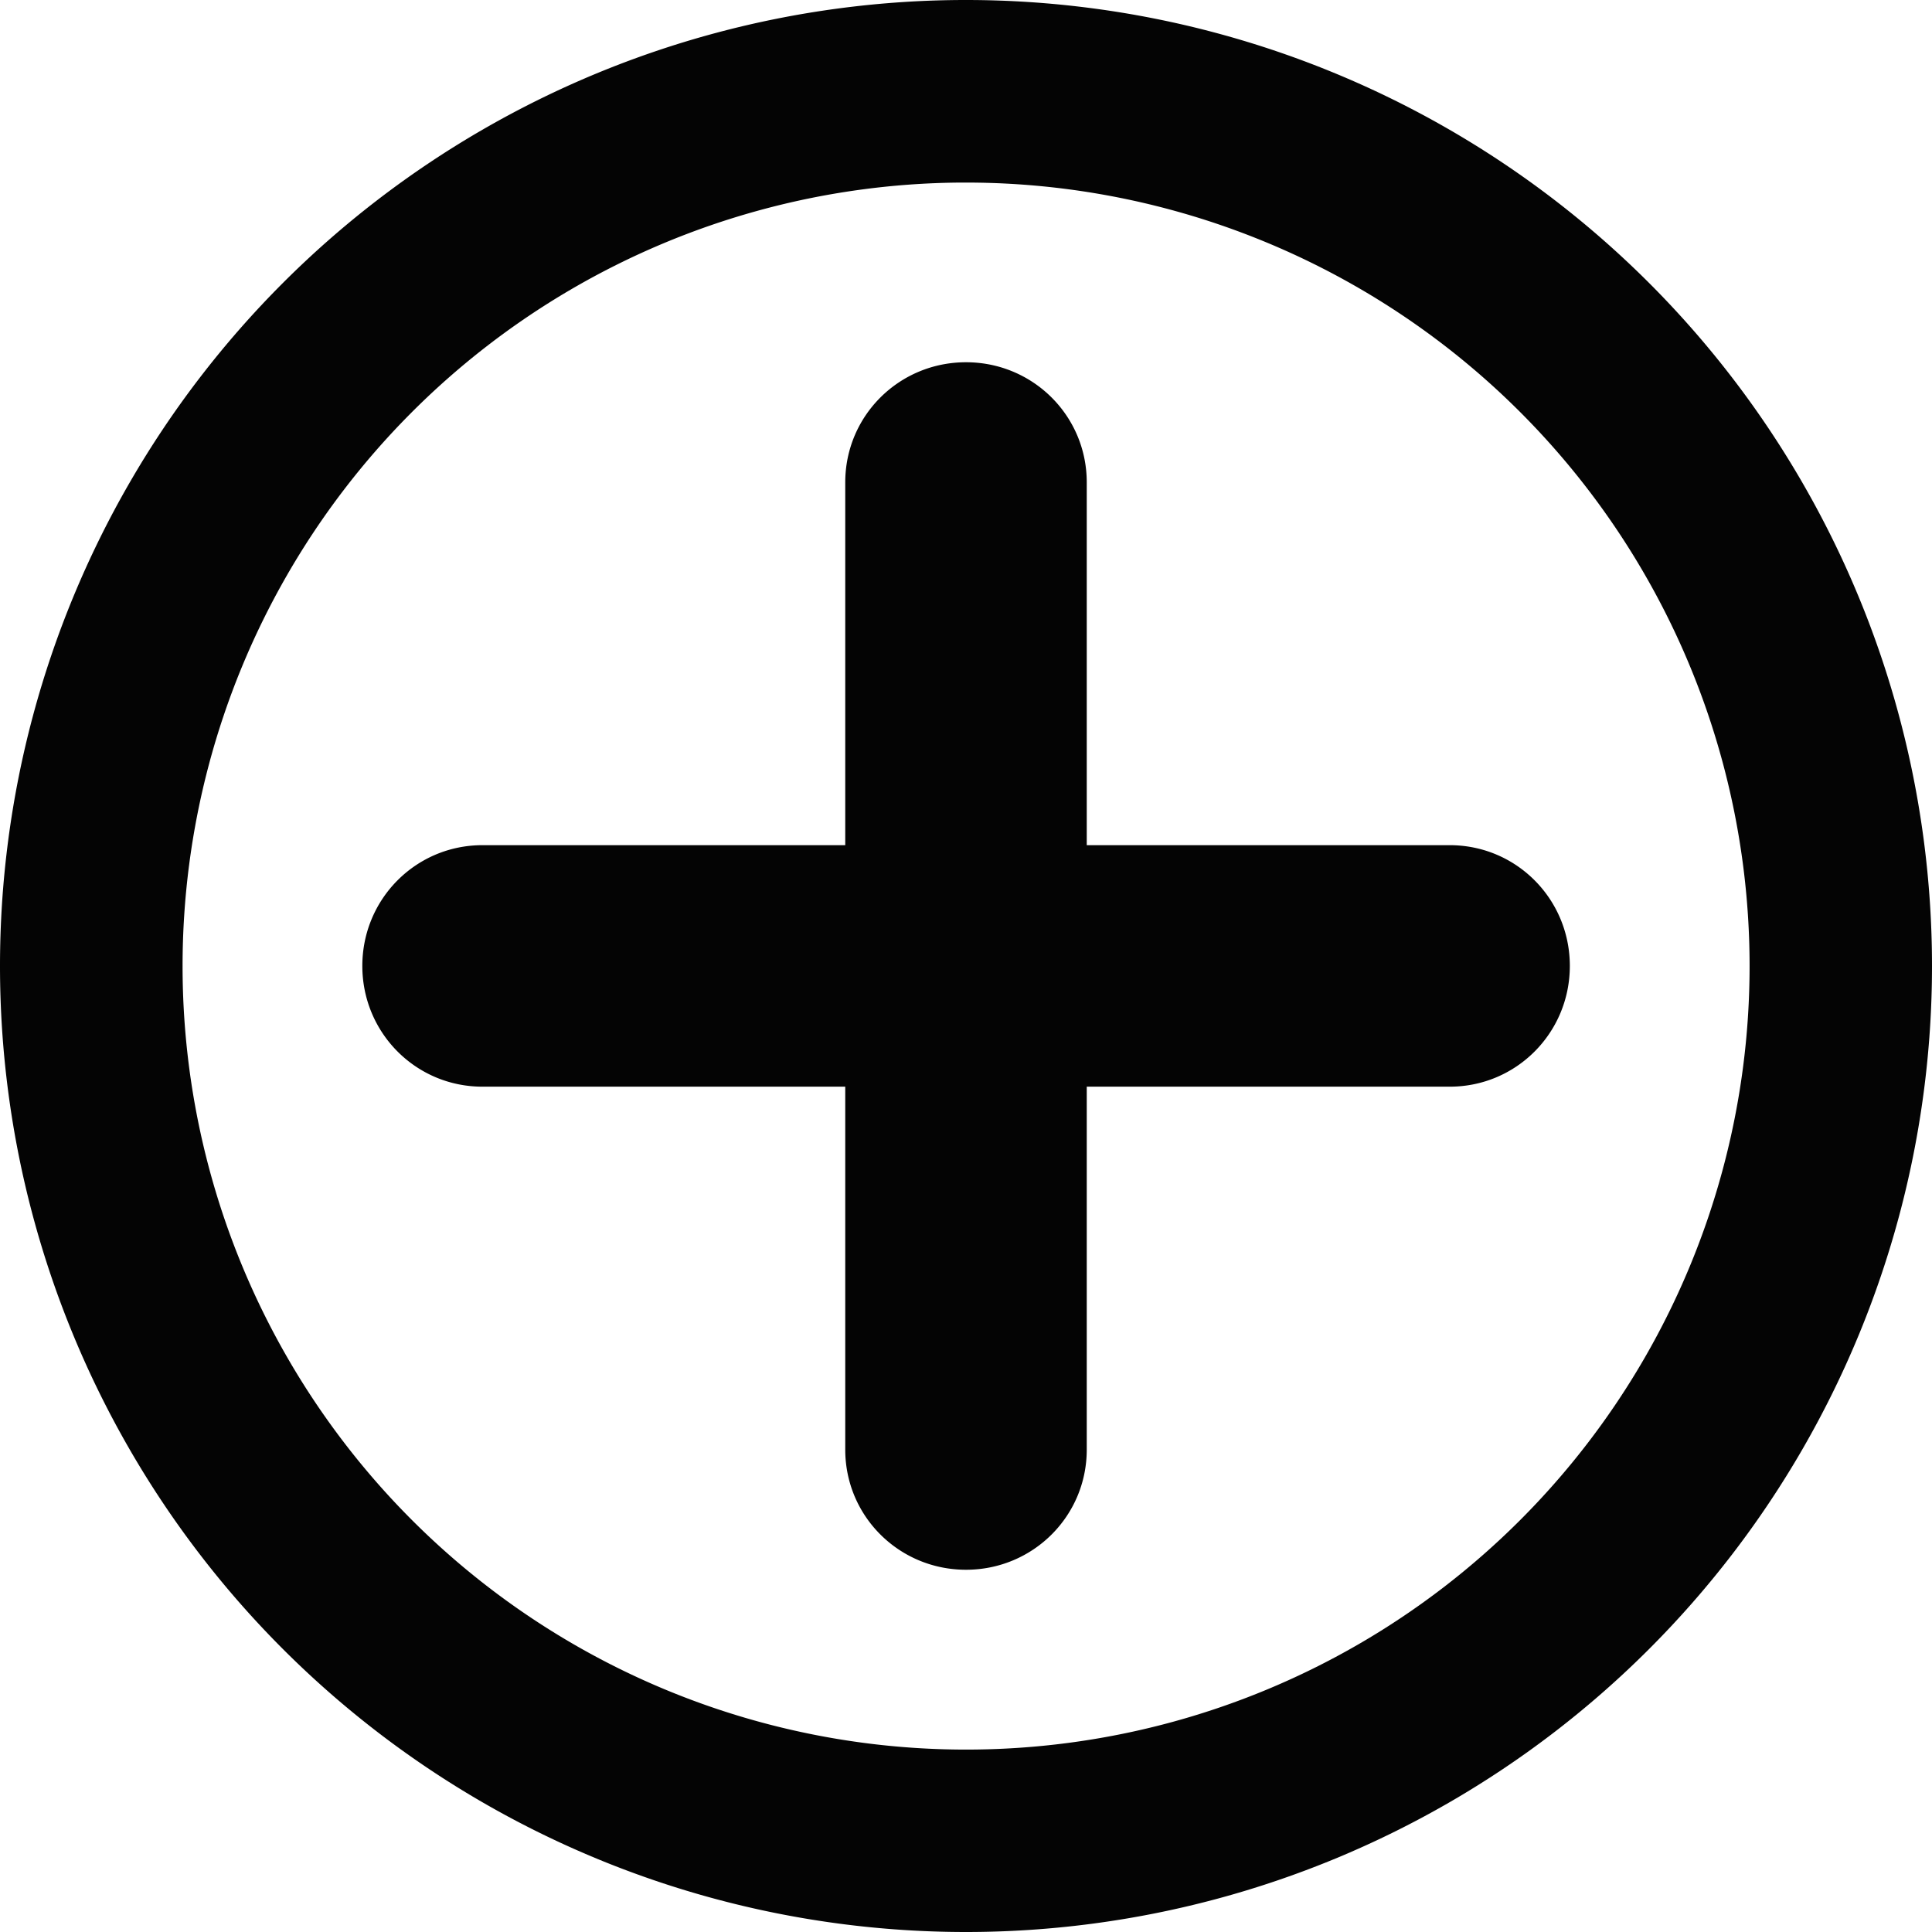 <svg id="Core" version="1.1" viewBox="0 0 24 24" xmlns="http://www.w3.org/2000/svg">
    <path id="Shape" d="m11.992 6.6666e-7a12 12 0 0 0-11.992 12 12 12 0 0 0 12 12 12 12 0 0 0 12-12 12 12 0 0 0-12-12 12 12 0 0 0-8e-3 0zm-0.064 2.268a9.732 9.732 0 0 1 0.072 0 9.732 9.732 0 0 1 9.734 9.732 9.732 9.732 0 0 1-9.734 9.734 9.732 9.732 0 0 1-9.732-9.734 9.732 9.732 0 0 1 9.66-9.732zm0.072 2.232c-0.831 0-1.5 0.665-1.5 1.492v4.507h-4.507c-0.827 0-1.492 0.669-1.492 1.5 0 0.831 0.665 1.5 1.492 1.5h4.507v4.509c0 0.827 0.669 1.492 1.5 1.492s1.5-0.665 1.5-1.492v-4.509h4.509c0.827 0 1.492-0.669 1.492-1.5 0-0.831-0.665-1.5-1.492-1.5h-4.509v-4.507c0-0.827-0.669-1.492-1.5-1.492z" style="fill:#040404;stroke-dasharray:32.031, 16.015;stroke-dashoffset:26.425;stroke-linejoin:round;stroke-width:4.004"/>
</svg>

